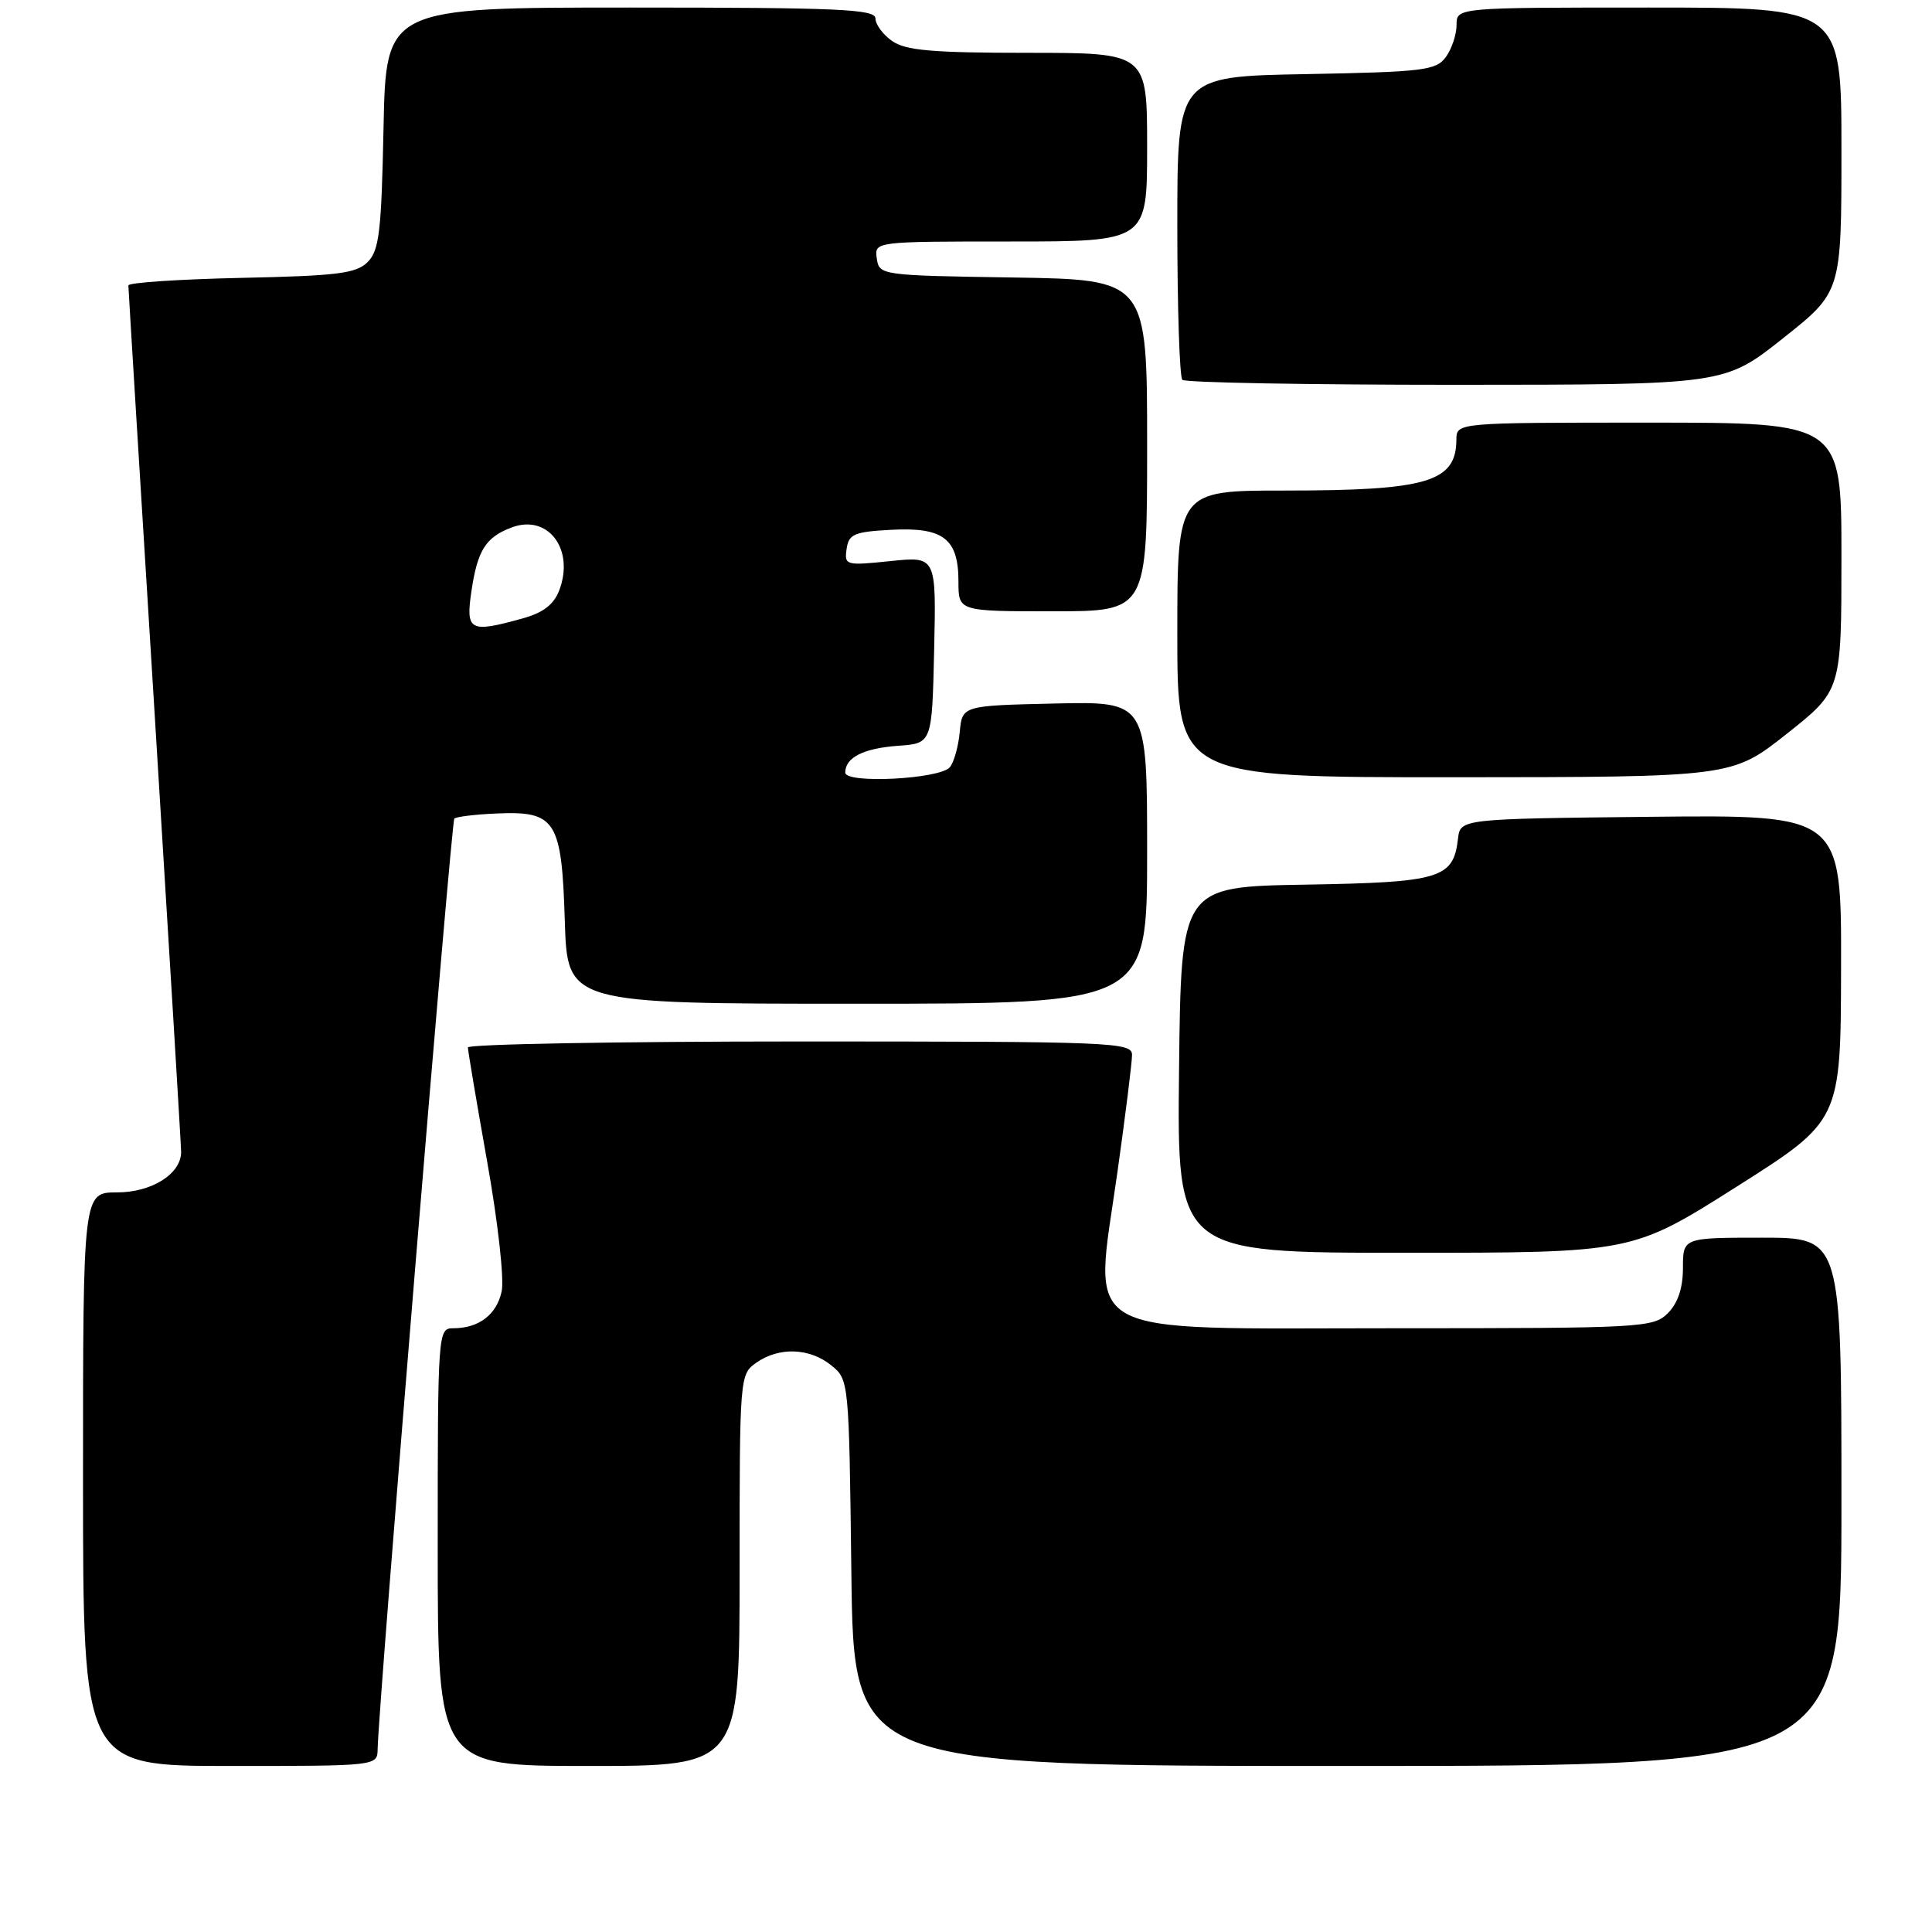 <?xml version="1.0" encoding="UTF-8" standalone="no"?>
<!DOCTYPE svg PUBLIC "-//W3C//DTD SVG 1.1//EN" "http://www.w3.org/Graphics/SVG/1.1/DTD/svg11.dtd" >
<svg xmlns="http://www.w3.org/2000/svg" xmlns:xlink="http://www.w3.org/1999/xlink" version="1.1" viewBox="0 0 256 256">
 <g >
 <path fill="currentColor"
d=" M 50.04 231.75 C 50.13 226.15 59.79 108.88 60.20 108.47 C 60.45 108.22 62.98 107.91 65.82 107.79 C 73.65 107.45 74.43 108.68 74.84 122.03 C 75.18 133.00 75.18 133.00 113.59 133.00 C 152.00 133.00 152.00 133.00 152.00 112.97 C 152.00 92.94 152.00 92.94 139.75 93.22 C 127.50 93.50 127.50 93.50 127.17 97.00 C 126.99 98.92 126.40 101.02 125.86 101.66 C 124.55 103.24 112.00 103.88 112.00 102.37 C 112.00 100.37 114.43 99.15 119.02 98.82 C 123.50 98.50 123.50 98.50 123.78 86.10 C 124.06 73.71 124.06 73.71 117.96 74.35 C 112.06 74.96 111.87 74.91 112.18 72.74 C 112.46 70.77 113.17 70.46 118.13 70.20 C 125.01 69.84 127.00 71.38 127.00 77.07 C 127.00 81.00 127.00 81.00 139.50 81.00 C 152.00 81.00 152.00 81.00 152.00 59.02 C 152.00 37.05 152.00 37.05 134.25 36.77 C 116.70 36.50 116.50 36.47 116.18 34.25 C 115.86 32.00 115.86 32.00 133.93 32.00 C 152.00 32.00 152.00 32.00 152.00 19.50 C 152.00 7.00 152.00 7.00 136.22 7.00 C 123.56 7.00 120.01 6.69 118.22 5.44 C 117.00 4.59 116.00 3.24 116.00 2.44 C 116.00 1.22 111.16 1.00 83.57 1.00 C 51.14 1.00 51.14 1.00 50.82 16.97 C 50.54 30.68 50.25 33.19 48.72 34.72 C 47.20 36.24 44.72 36.55 31.97 36.82 C 23.74 37.00 17.00 37.45 17.01 37.82 C 17.01 38.19 18.58 63.88 20.51 94.89 C 22.43 125.91 24.00 151.90 24.00 152.64 C 24.00 155.55 20.11 158.00 15.50 158.00 C 11.00 158.00 11.00 158.00 11.00 196.00 C 11.00 234.00 11.00 234.00 30.50 234.00 C 50.00 234.00 50.00 234.00 50.04 231.75 Z  M 98.00 208.06 C 98.00 182.38 98.02 182.10 100.22 180.56 C 103.23 178.45 107.28 178.60 110.14 180.91 C 112.49 182.81 112.50 182.90 112.81 208.41 C 113.12 234.00 113.12 234.00 178.56 234.00 C 244.00 234.00 244.00 234.00 244.00 199.00 C 244.00 164.00 244.00 164.00 233.50 164.00 C 223.00 164.00 223.00 164.00 223.00 168.00 C 223.00 170.67 222.33 172.67 221.00 174.00 C 219.08 175.92 217.67 176.00 184.65 176.00 C 142.01 176.00 144.92 177.64 148.06 155.35 C 149.13 147.76 150.00 140.76 150.00 139.78 C 150.00 138.10 147.51 138.00 106.00 138.00 C 81.80 138.00 62.00 138.36 62.00 138.79 C 62.00 139.22 63.15 146.03 64.55 153.91 C 65.98 161.91 66.83 169.51 66.47 171.13 C 65.80 174.21 63.44 176.00 60.07 176.00 C 58.03 176.00 58.00 176.36 58.00 205.00 C 58.00 234.00 58.00 234.00 78.00 234.00 C 98.00 234.00 98.00 234.00 98.00 208.06 Z  M 230.10 157.25 C 243.91 148.50 243.91 148.50 243.95 128.23 C 244.00 107.97 244.00 107.97 218.75 108.23 C 193.50 108.50 193.50 108.50 193.19 111.15 C 192.58 116.41 190.86 116.92 172.95 117.22 C 156.50 117.50 156.50 117.50 156.23 141.75 C 155.96 166.00 155.96 166.00 186.13 166.00 C 216.29 166.00 216.29 166.00 230.10 157.25 Z  M 236.75 97.24 C 244.00 91.50 244.00 91.50 244.00 73.75 C 244.00 56.00 244.00 56.00 218.50 56.00 C 193.00 56.00 193.00 56.00 192.98 58.25 C 192.95 63.87 189.13 65.00 170.26 65.00 C 156.00 65.00 156.00 65.00 156.00 84.00 C 156.00 103.00 156.00 103.00 192.75 102.99 C 229.50 102.97 229.50 102.97 236.75 97.24 Z  M 236.25 44.83 C 244.00 38.69 244.00 38.69 244.00 19.84 C 244.00 1.00 244.00 1.00 218.50 1.00 C 193.00 1.00 193.00 1.00 193.00 3.31 C 193.00 4.58 192.36 6.49 191.58 7.56 C 190.29 9.33 188.63 9.53 173.08 9.82 C 156.00 10.13 156.00 10.13 156.00 29.90 C 156.00 40.77 156.30 49.97 156.67 50.33 C 157.03 50.70 173.35 50.99 192.92 50.99 C 228.50 50.98 228.50 50.98 236.25 44.83 Z  M 62.48 78.25 C 63.28 72.91 64.36 71.19 67.77 69.90 C 72.60 68.06 76.18 72.77 74.10 78.23 C 73.39 80.09 71.97 81.19 69.30 81.93 C 62.20 83.91 61.68 83.62 62.48 78.25 Z "/>
</g>
</svg>